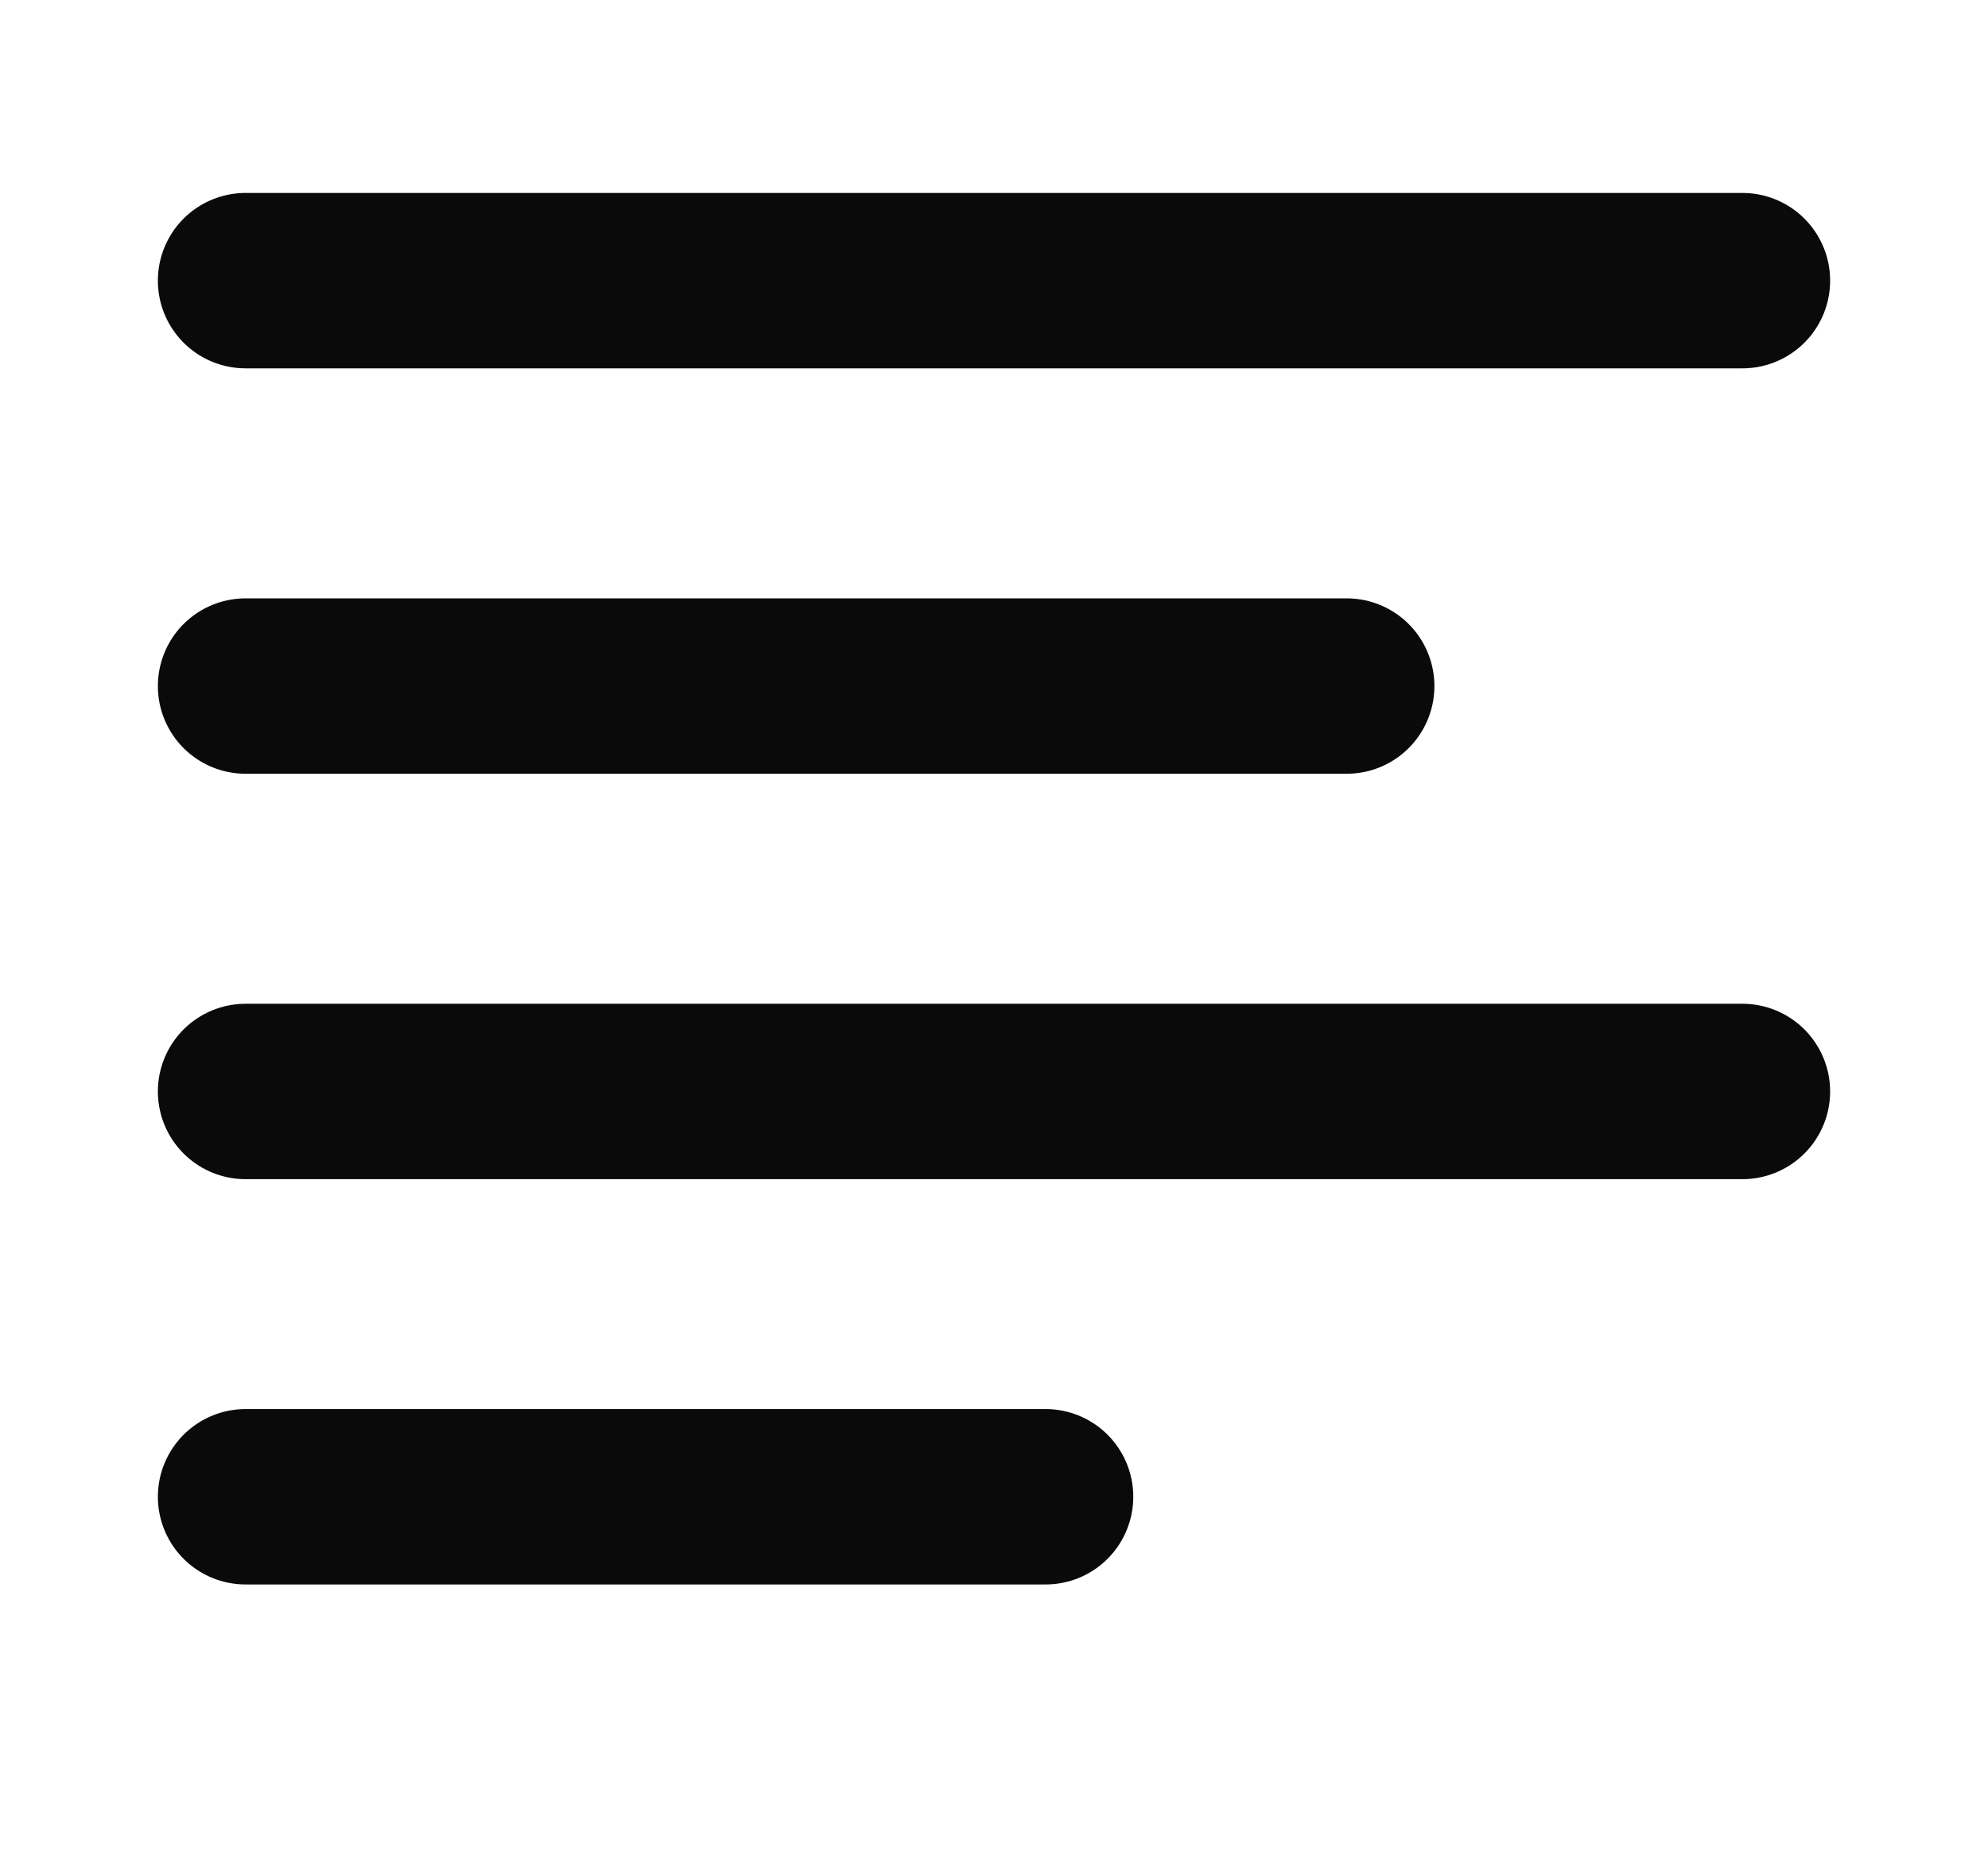 <svg width="17" height="16" viewBox="0 0 17 16" fill="none" fill-opacity="0" xmlns="http://www.w3.org/2000/svg"
     stroke="#0A0A0A"
     stroke-width="1.5" stroke-linecap="round" stroke-linejoin="round">
    <path d="M2.1 2.4L14.9 2.4M2.1 5.867L11.516 5.867M2.1 9.334L14.9 9.334M2.1 12.8L8.941 12.8"/>
</svg>

